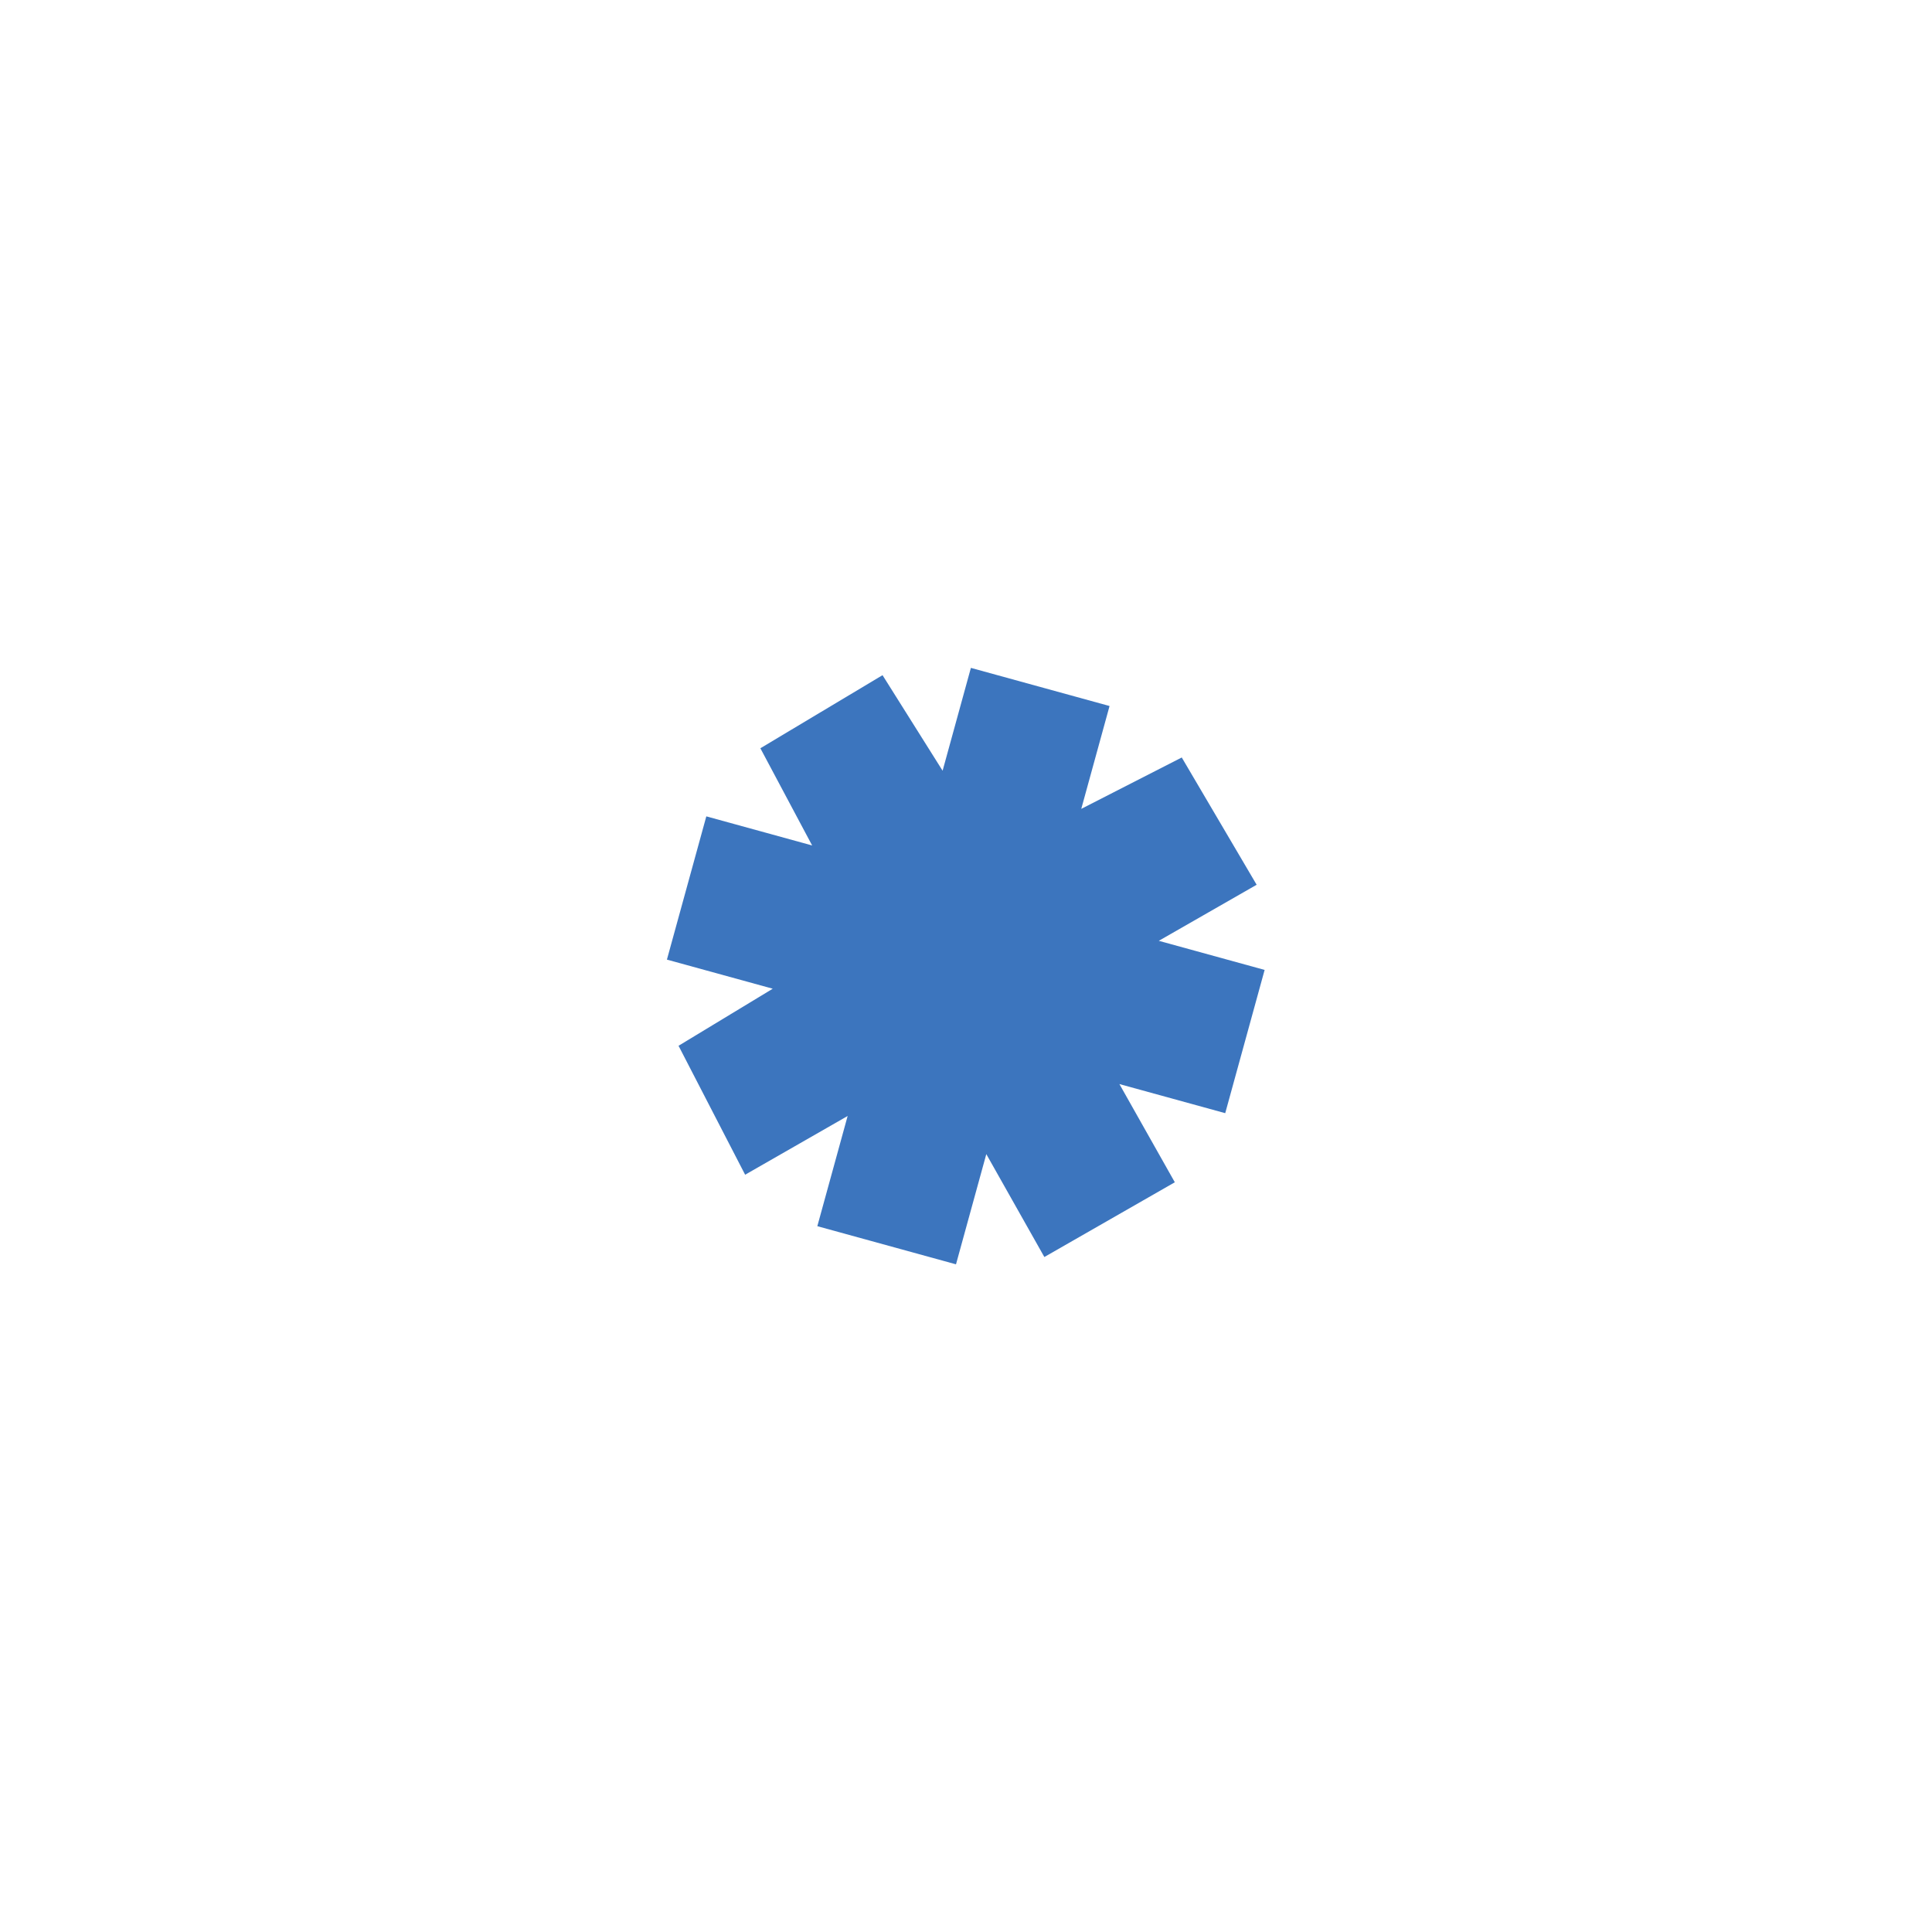 <svg width="1449" height="1449" viewBox="0 0 1449 1449" fill="none" xmlns="http://www.w3.org/2000/svg">
<g filter="url(#filter0_f_283_4900)">
<path d="M570.282 561.193L609.107 634.099L529.74 612.269L500.189 719.706L579.556 741.536L508.909 784.332L558.85 881.038L635.728 836.992L612.997 919.636L716.996 948.241L739.727 865.597L783.267 942.763L881.113 886.706L839.552 813.047L918.919 834.877L948.469 727.44L869.102 705.61L942.487 663.567L886.314 568.11L810.951 606.646L832.166 529.511L728.168 500.907L706.953 578.041L661.897 506.385L570.282 561.193Z" fill="#1257B0" fill-opacity="0.82"/>
</g>
<defs>
<filter id="filter0_f_283_4900" x="0.189" y="0.907" width="1448.28" height="1447.33" filterUnits="userSpaceOnUse" color-interpolation-filters="sRGB">
<feFlood flood-opacity="0" result="BackgroundImageFix"/>
<feBlend mode="normal" in="SourceGraphic" in2="BackgroundImageFix" result="shape"/>
<feGaussianBlur stdDeviation="250" result="effect1_foregroundBlur_283_4900"/>
</filter>
</defs>
</svg>
